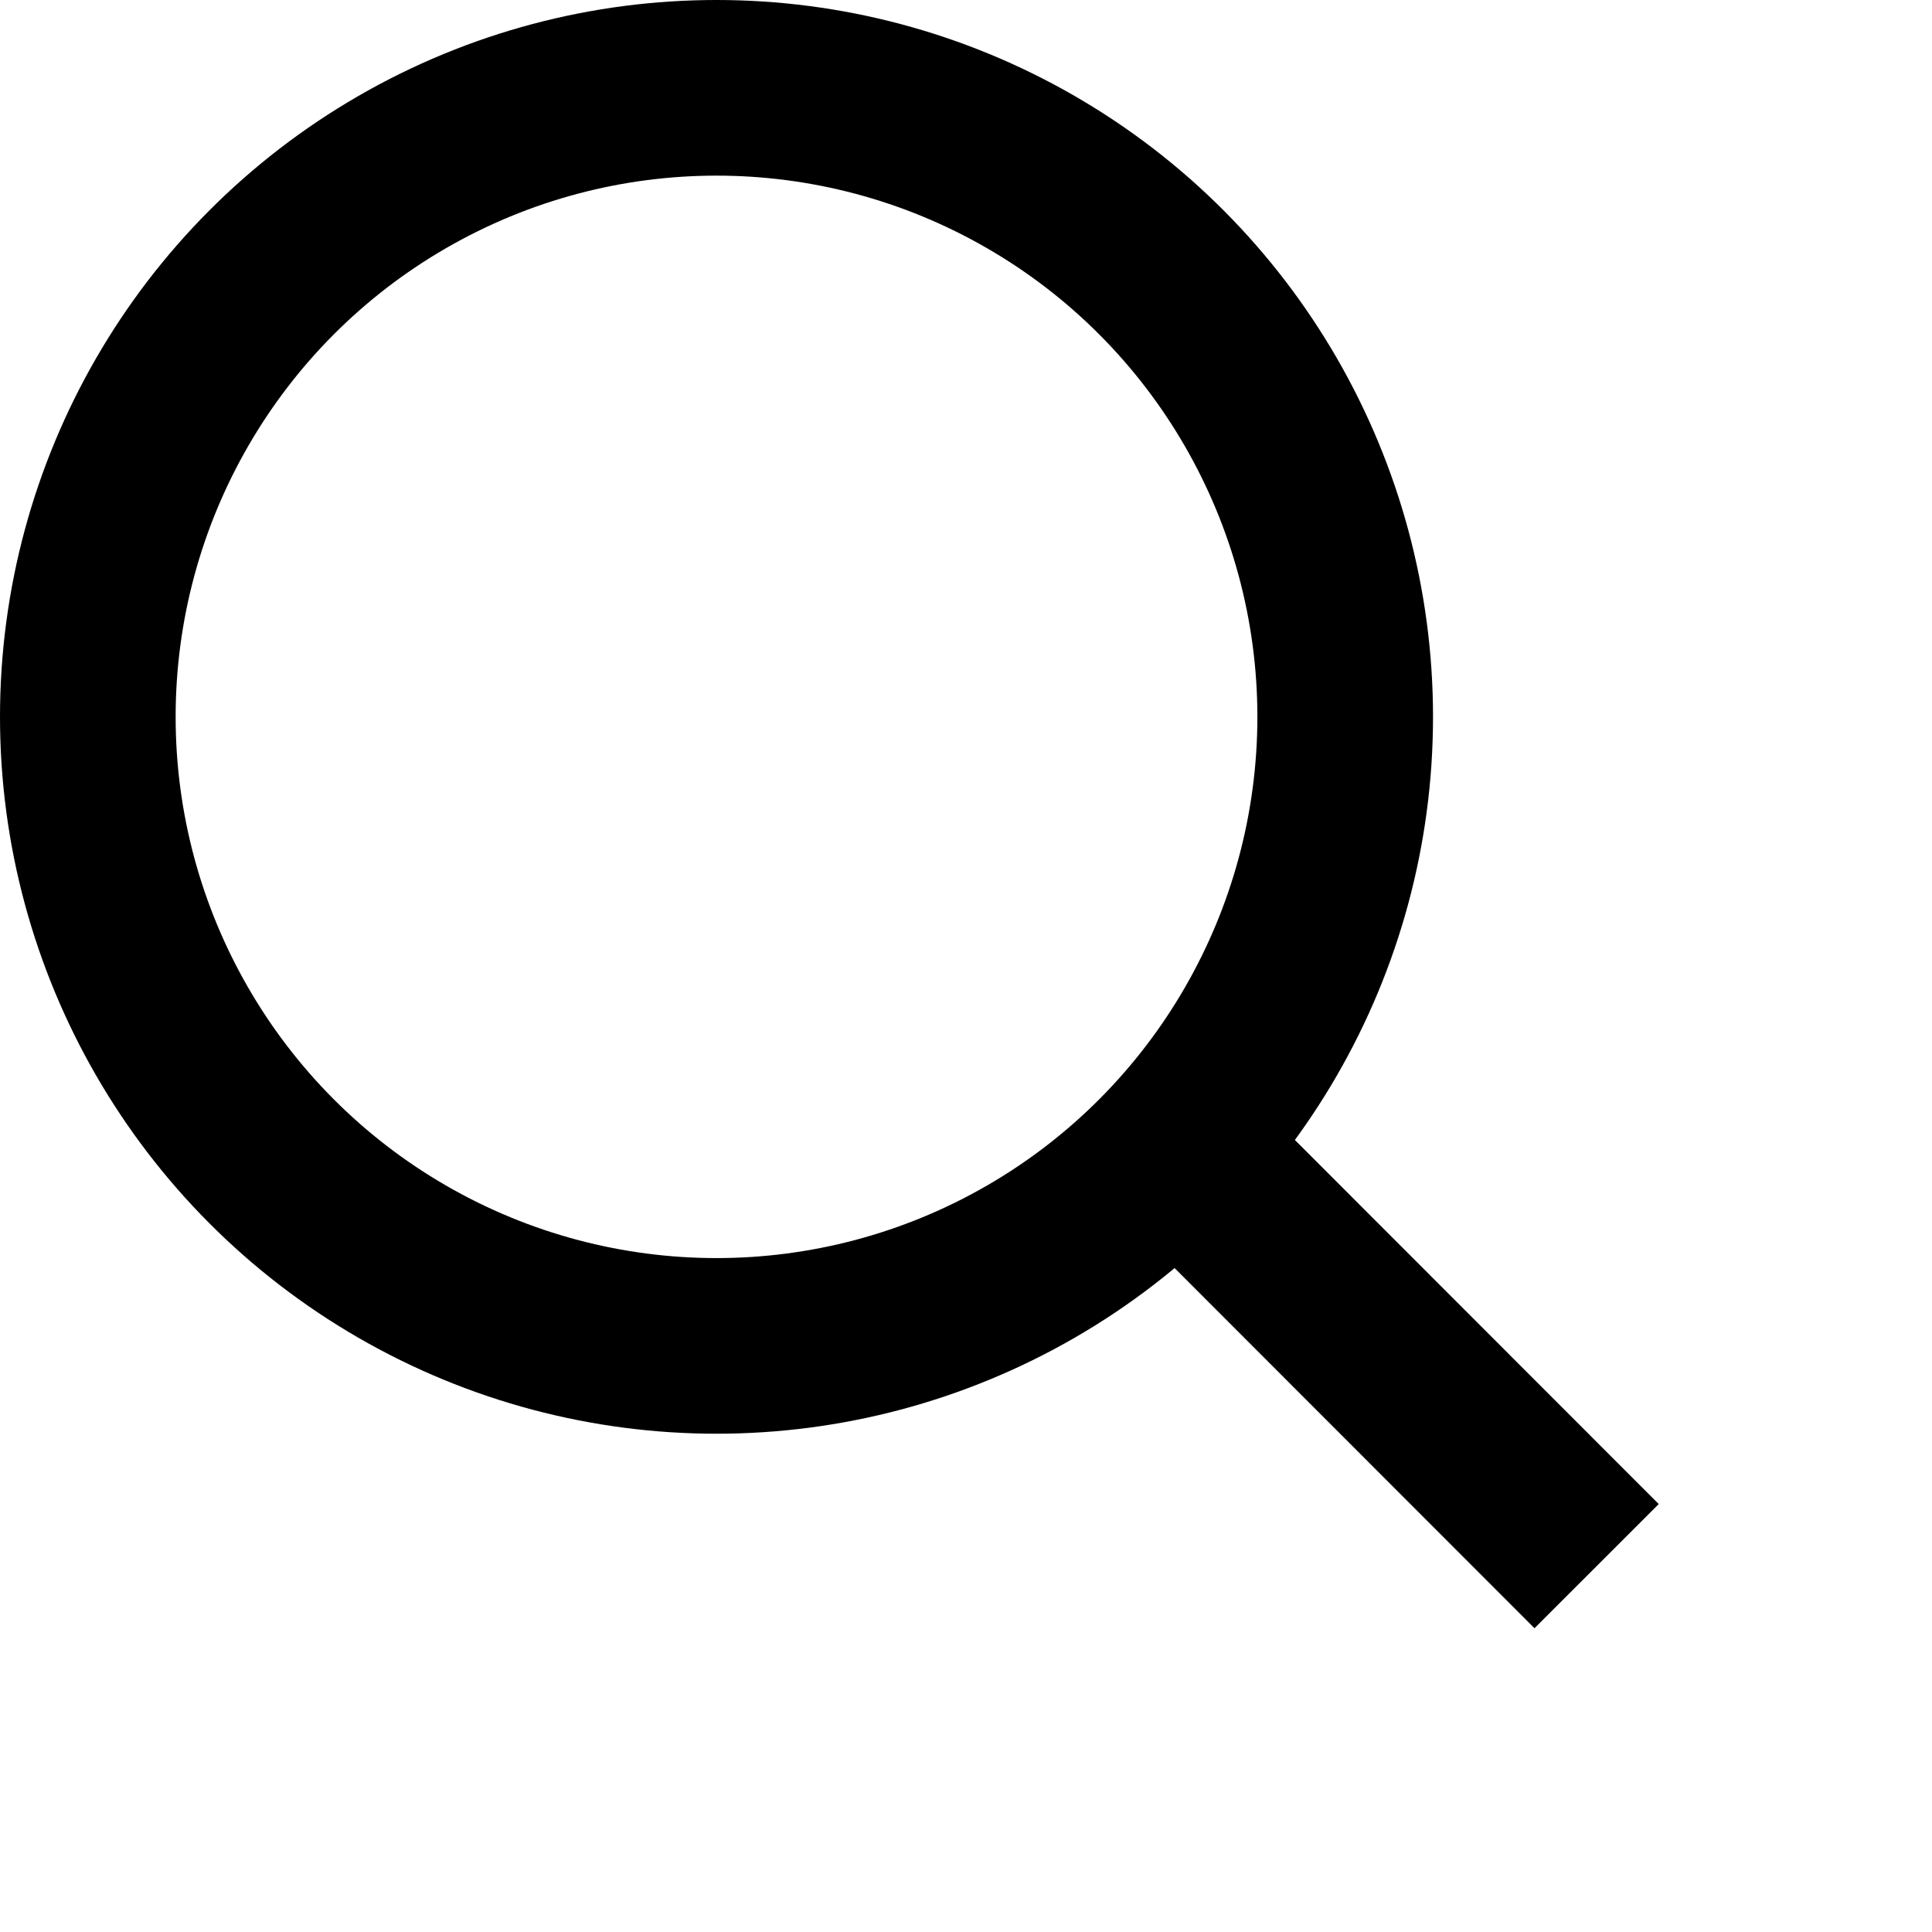 <?xml version="1.0" encoding="UTF-8" standalone="no"?>
<svg width="22px" height="22px" viewBox="0 0 22 22" version="1.1" xmlns="http://www.w3.org/2000/svg" xmlns:xlink="http://www.w3.org/1999/xlink">
    <!-- Generator: Sketch 40.3 (33839) - http://www.bohemiancoding.com/sketch -->
    <title>Search Dark Copy</title>
    <desc>Created with Sketch.</desc>
    <defs></defs>
    <g id="Page-1" stroke="none" stroke-width="1" fill="none" fill-rule="evenodd">
        <g id="Desktop" transform="translate(-65, -154)" stroke="#000000" stroke-width="2">
            <g id="Search-Dark" transform="translate(66, 155)">
                <ellipse id="Oval" cx="7.159" cy="7.163" rx="7.159" ry="7.163"></ellipse>
                <path d="M12.528,12.178 L17.181,16.834" id="Shape"></path>
            </g>
        </g>
    </g>
</svg>